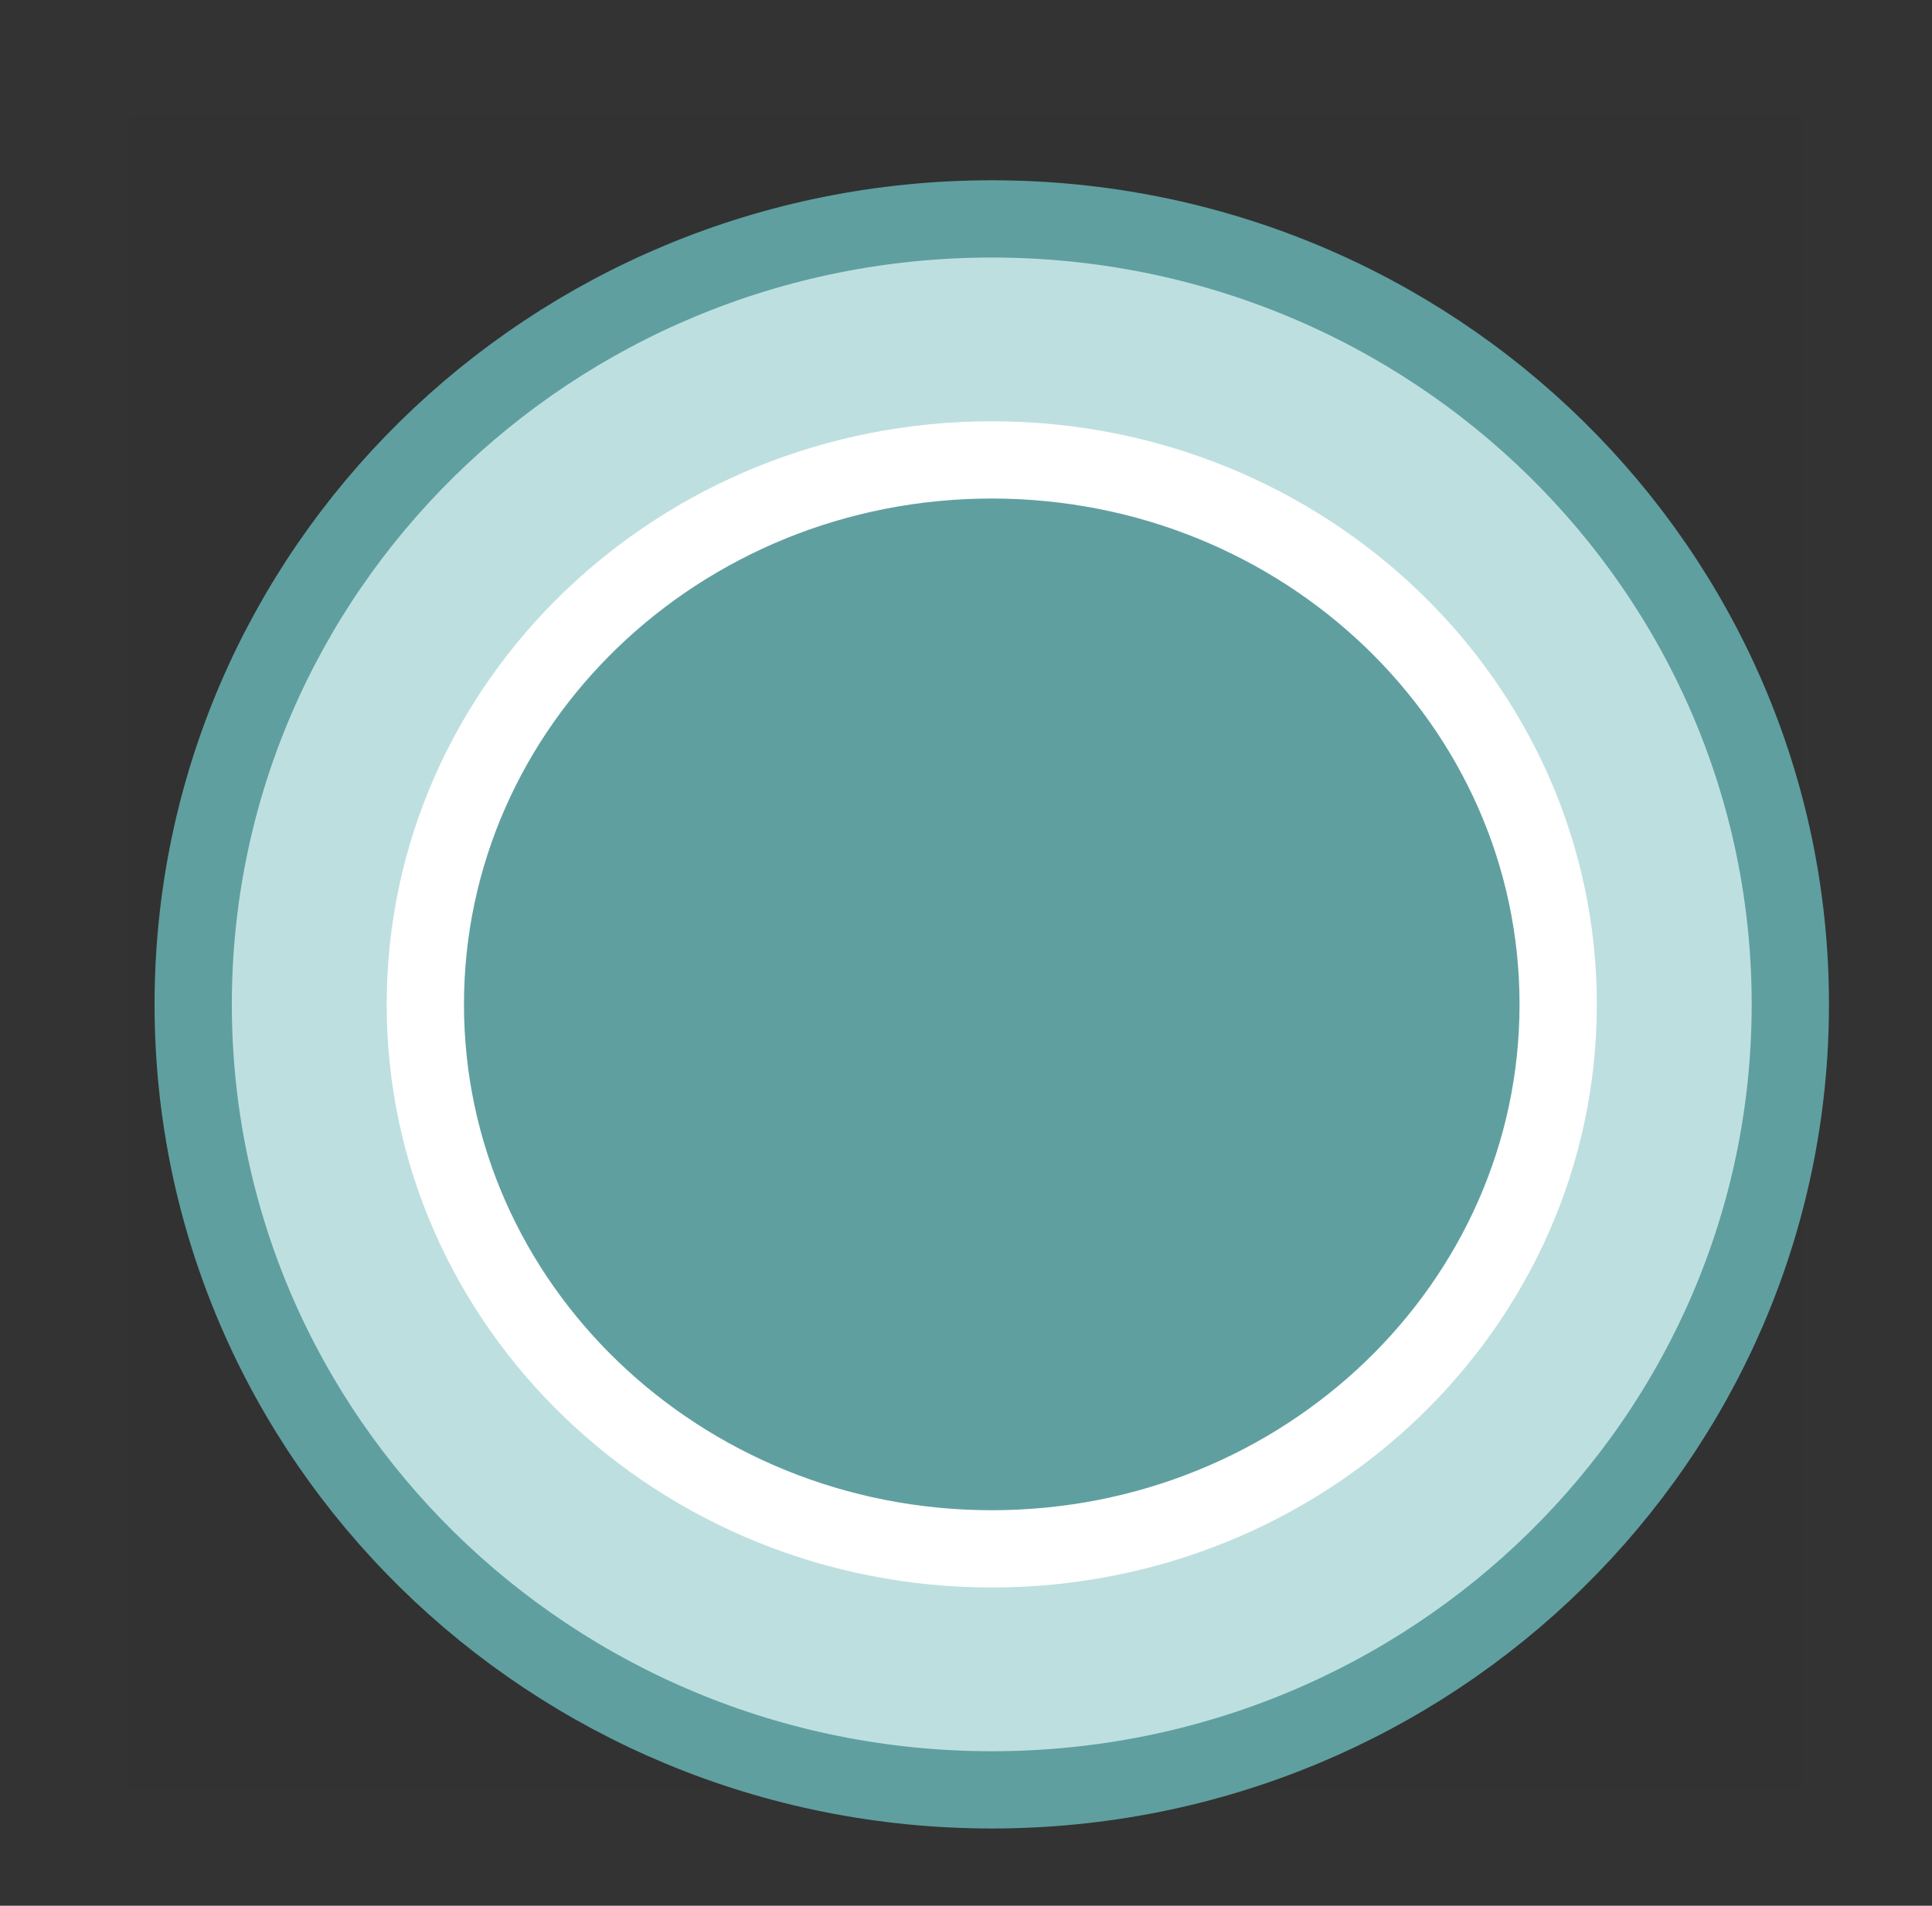 <?xml version="1.0" encoding="UTF-8"?>
<!DOCTYPE svg PUBLIC "-//W3C//DTD SVG 1.1//EN" "http://www.w3.org/Graphics/SVG/1.1/DTD/svg11.dtd">
<svg version="1.1" xmlns="http://www.w3.org/2000/svg" xmlns:xlink="http://www.w3.org/1999/xlink" x="0" y="0" width="150" height="148" viewBox="0, 0, 150, 148">
  <rect x="0" y="0" width="150" height="148" fill="#333333" stroke="none"/>
  <g id="Layer_1">
    <path d="M10,9 L140,9 L140,139 L10,139 L10,9 z" fill="#000000" fill-opacity="0.013"/>
    <g>
      <path d="M77,139 C42.758,139 15,111.689 15,78 C15,44.311 42.758,17 77,17 C111.242,17 139,44.311 139,78 C139,111.689 111.242,139 77,139 z" fill="#BEDFE0"/>
      <path d="M77,139 C42.758,139 15,111.689 15,78 C15,44.311 42.758,17 77,17 C111.242,17 139,44.311 139,78 C139,111.689 111.242,139 77,139 z" fill-opacity="0" stroke="#5F9FA0" stroke-width="6"/>
    </g>
    <g>
      <path d="M77,120.284 C52.712,120.284 33.023,101.353 33.023,78 C33.023,54.647 52.712,35.716 77,35.716 C101.288,35.716 120.977,54.647 120.977,78 C120.977,101.353 101.288,120.284 77,120.284 z" fill="#609FA0"/>
      <path d="M77,120.284 C52.712,120.284 33.023,101.353 33.023,78 C33.023,54.647 52.712,35.716 77,35.716 C101.288,35.716 120.977,54.647 120.977,78 C120.977,101.353 101.288,120.284 77,120.284 z" fill-opacity="0" stroke="#FFFFFF" stroke-width="6"/>
    </g>
  </g>
</svg>
